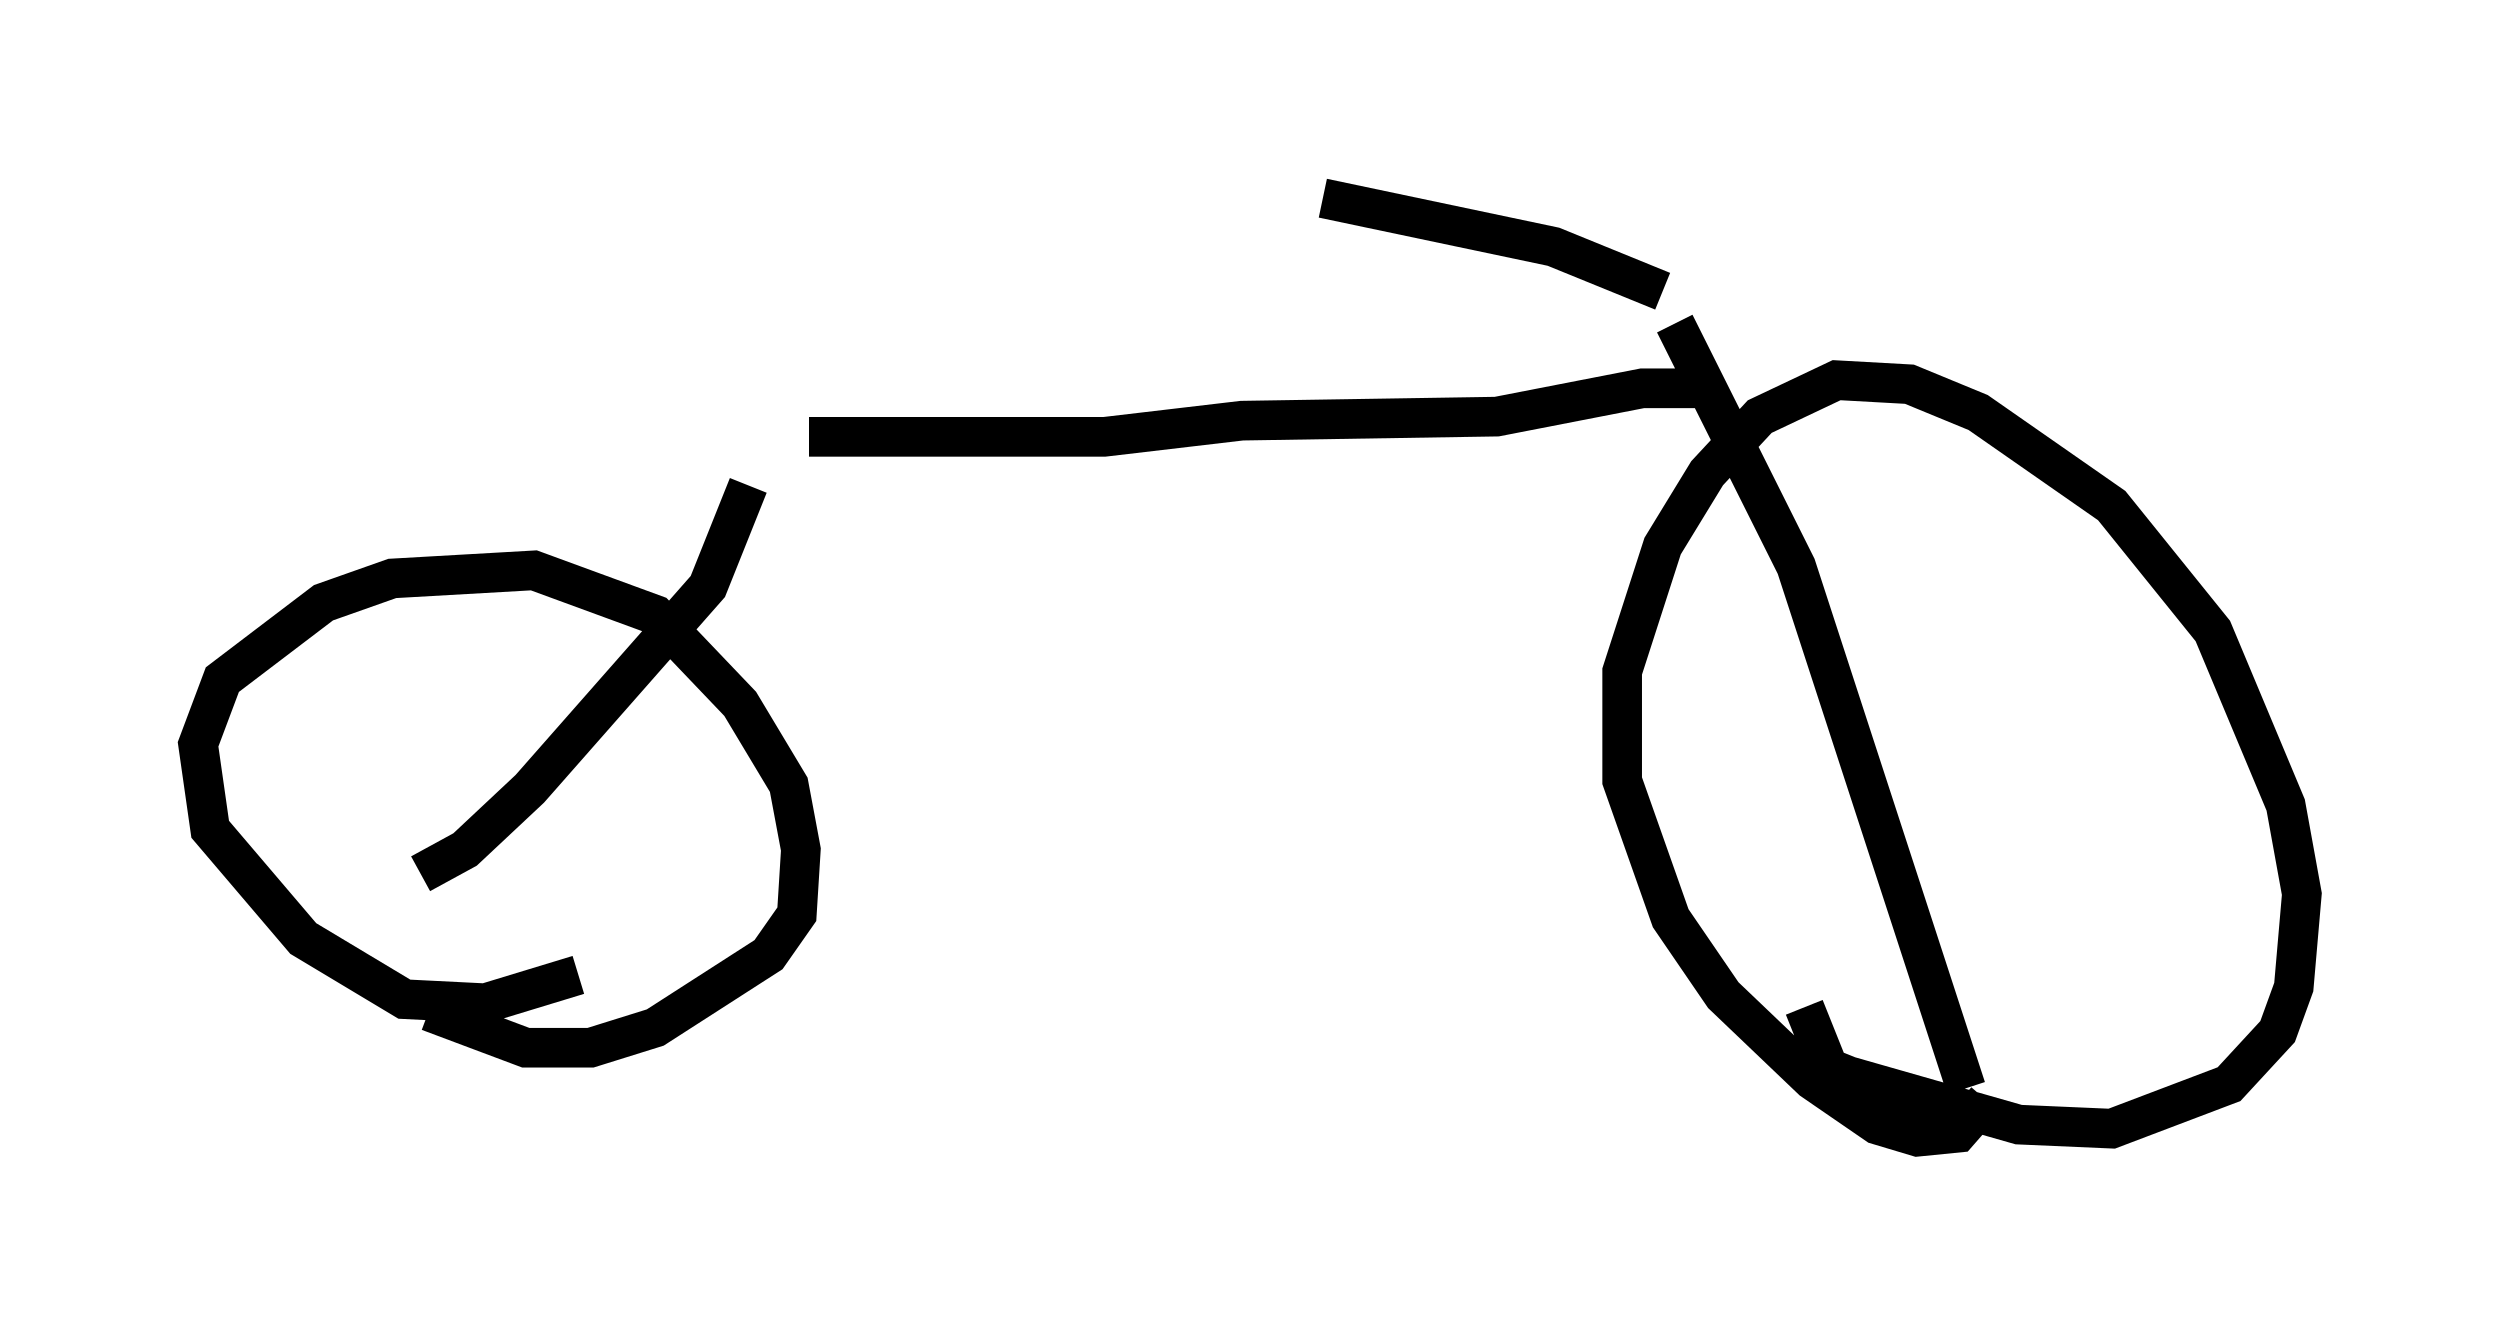 <?xml version="1.0" encoding="utf-8" ?>
<svg baseProfile="full" height="33.684" version="1.1" width="63.084" xmlns="http://www.w3.org/2000/svg" xmlns:ev="http://www.w3.org/2001/xml-events" xmlns:xlink="http://www.w3.org/1999/xlink"><defs /><rect fill="white" height="33.684" width="63.084" x="0" y="0" /><path d="M18.883, 11.329 m1.531, -0.306 l7.452, 0.0 3.471, -0.408 l6.431, -0.102 3.675, -0.715 l1.633, 0.0 m-24.194, 2.45 l-1.021, 2.552 -4.492, 5.104 l-1.633, 1.531 -1.123, 0.613 m3.981, 2.552 l-2.348, 0.715 -2.042, -0.102 l-2.552, -1.531 -2.348, -2.756 l-0.306, -2.144 0.613, -1.633 l2.552, -1.94 1.735, -0.613 l3.573, -0.204 3.063, 1.123 l2.144, 2.246 1.225, 2.042 l0.306, 1.633 -0.102, 1.633 l-0.715, 1.021 -2.858, 1.838 l-1.633, 0.51 -1.633, 0.0 l-2.45, -0.919 m31.442, -17.354 l3.063, 6.125 4.288, 13.169 m0.51, 0.306 l-0.715, 0.817 -1.021, 0.102 l-1.021, -0.306 -1.633, -1.123 l-2.246, -2.144 -1.327, -1.94 l-1.225, -3.471 0.0, -2.756 l1.021, -3.165 1.123, -1.838 l1.327, -1.429 1.94, -0.919 l1.838, 0.102 1.735, 0.715 l3.369, 2.348 2.552, 3.165 l1.838, 4.39 0.408, 2.246 l-0.204, 2.348 -0.408, 1.123 l-1.225, 1.327 -2.96, 1.123 l-2.348, -0.102 -4.288, -1.225 l-0.51, -0.204 -0.613, -1.531 m-3.573, -18.069 l-2.756, -1.123 -5.819, -1.225 " fill="none" stroke="black" stroke-width="1" /></svg>